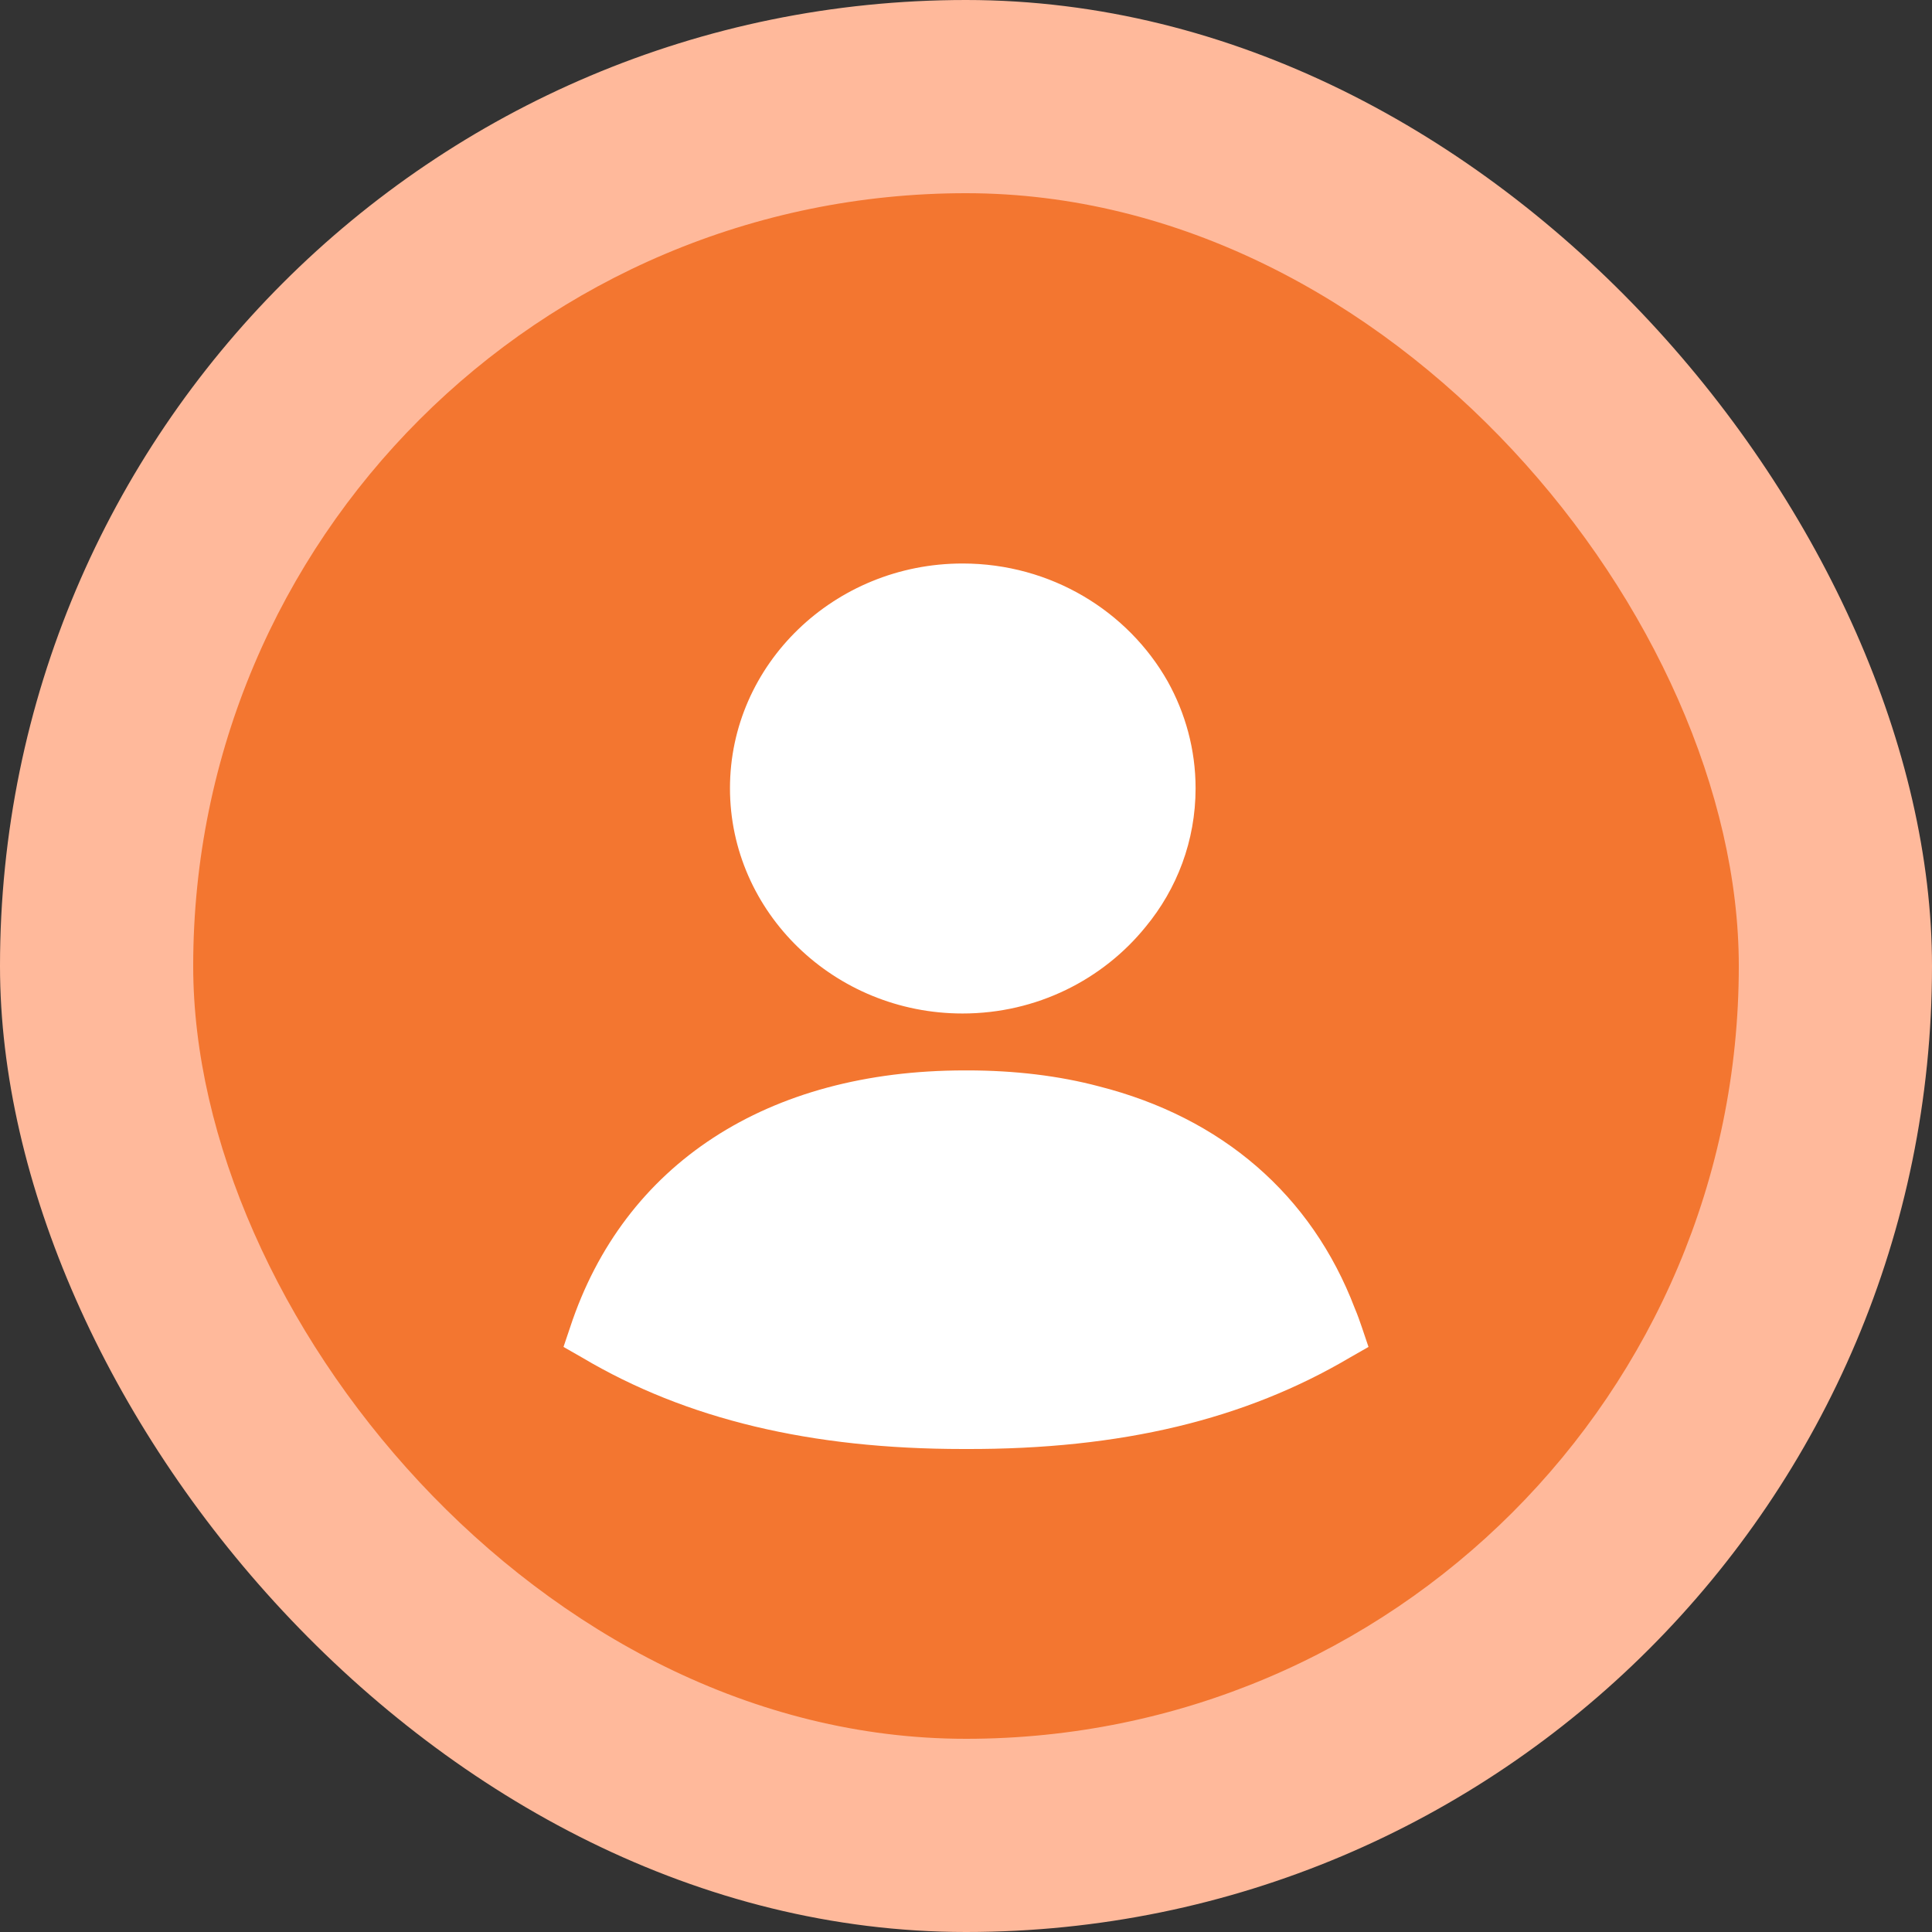 <svg width="24" height="24" viewBox="0 0 24 24" fill="none" xmlns="http://www.w3.org/2000/svg">
<rect x="0" y="0" width="24" height="24" fill="#333333" stroke="none"/>
<rect width="24" height="24" rx="12" fill="#FFB99B"/>
<rect x="2.4" y="2.4" width="19.2" height="19.2" rx="9.6" fill="#F37630"/>
<path fill-rule="evenodd" clip-rule="evenodd" d="M11.957 12.59C12.881 12.59 13.702 12.167 14.231 11.514C14.62 11.044 14.852 10.445 14.852 9.792C14.852 9.31 14.724 8.857 14.505 8.464C14.012 7.594 13.058 7 11.957 7C10.364 7 9.068 8.252 9.068 9.792C9.068 11.332 10.364 12.59 11.957 12.59Z" fill="white"/>
<path fill-rule="evenodd" clip-rule="evenodd" d="M16.83 16.253C16.292 14.841 15.176 13.882 13.651 13.495C13.154 13.363 12.602 13.297 12.017 13.297H11.983C9.532 13.297 7.749 14.46 7.082 16.489L7 16.732L7.231 16.864C8.525 17.632 10.077 18 11.963 18H11.997C13.93 18.006 15.468 17.632 16.769 16.864L17 16.732L16.918 16.489C16.891 16.411 16.864 16.332 16.83 16.253Z" fill="white"/>
</svg>
